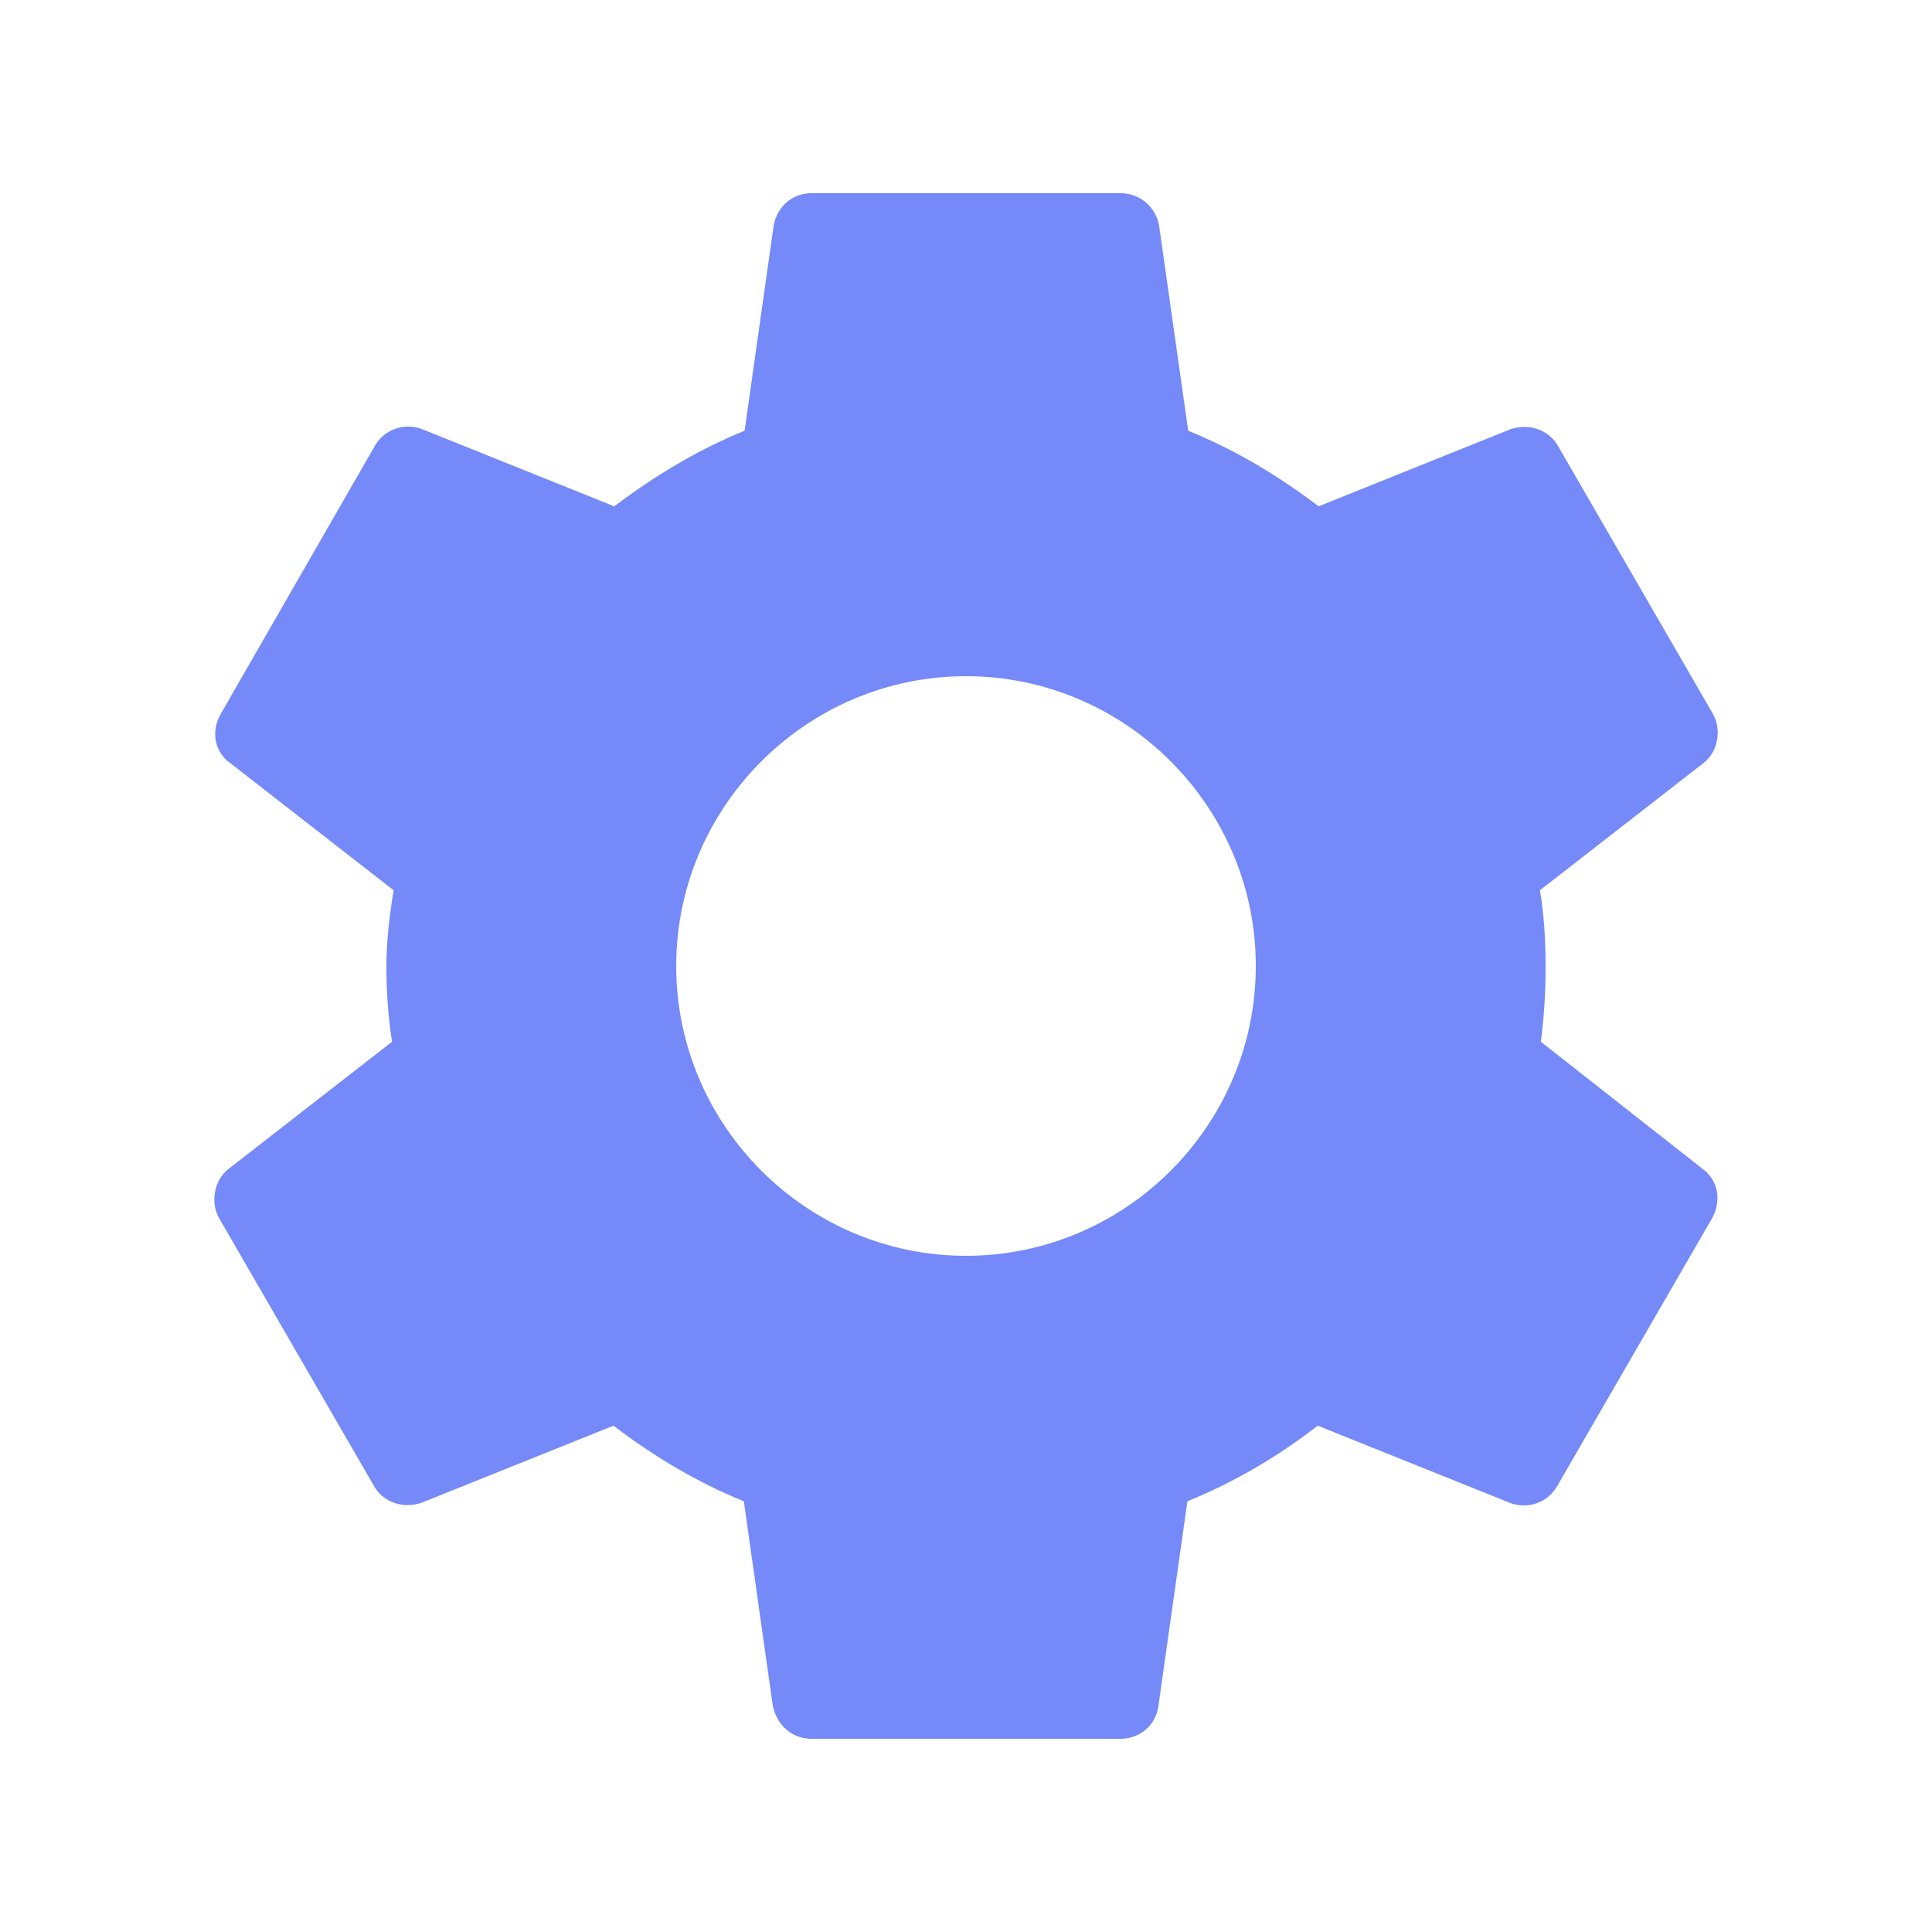 <svg width="15" height="15" viewBox="0 0 15 15" fill="none" xmlns="http://www.w3.org/2000/svg">
<path d="M11.963 8.088C11.988 7.9 12 7.706 12 7.5C12 7.3 11.988 7.1 11.956 6.912L13.225 5.925C13.338 5.838 13.369 5.669 13.3 5.544L12.1 3.469C12.025 3.331 11.869 3.288 11.731 3.331L10.238 3.931C9.925 3.694 9.594 3.494 9.225 3.344L9 1.756C8.975 1.606 8.85 1.5 8.7 1.5H6.3C6.15 1.5 6.031 1.606 6.006 1.756L5.781 3.344C5.413 3.494 5.075 3.7 4.769 3.931L3.275 3.331C3.138 3.281 2.981 3.331 2.906 3.469L1.713 5.544C1.638 5.675 1.663 5.838 1.788 5.925L3.056 6.912C3.025 7.1 3 7.306 3 7.5C3 7.694 3.013 7.9 3.044 8.088L1.775 9.075C1.663 9.162 1.631 9.331 1.7 9.456L2.9 11.531C2.975 11.669 3.131 11.713 3.269 11.669L4.763 11.069C5.075 11.306 5.406 11.506 5.775 11.656L6 13.244C6.031 13.394 6.15 13.5 6.3 13.5H8.7C8.85 13.5 8.975 13.394 8.994 13.244L9.219 11.656C9.588 11.506 9.925 11.306 10.231 11.069L11.725 11.669C11.863 11.719 12.019 11.669 12.094 11.531L13.294 9.456C13.369 9.319 13.338 9.162 13.219 9.075L11.963 8.088ZM7.5 9.75C6.263 9.75 5.25 8.738 5.25 7.5C5.25 6.263 6.263 5.25 7.5 5.25C8.738 5.25 9.75 6.263 9.75 7.5C9.75 8.738 8.738 9.75 7.5 9.75Z" fill="#758AF8"/>
</svg>
